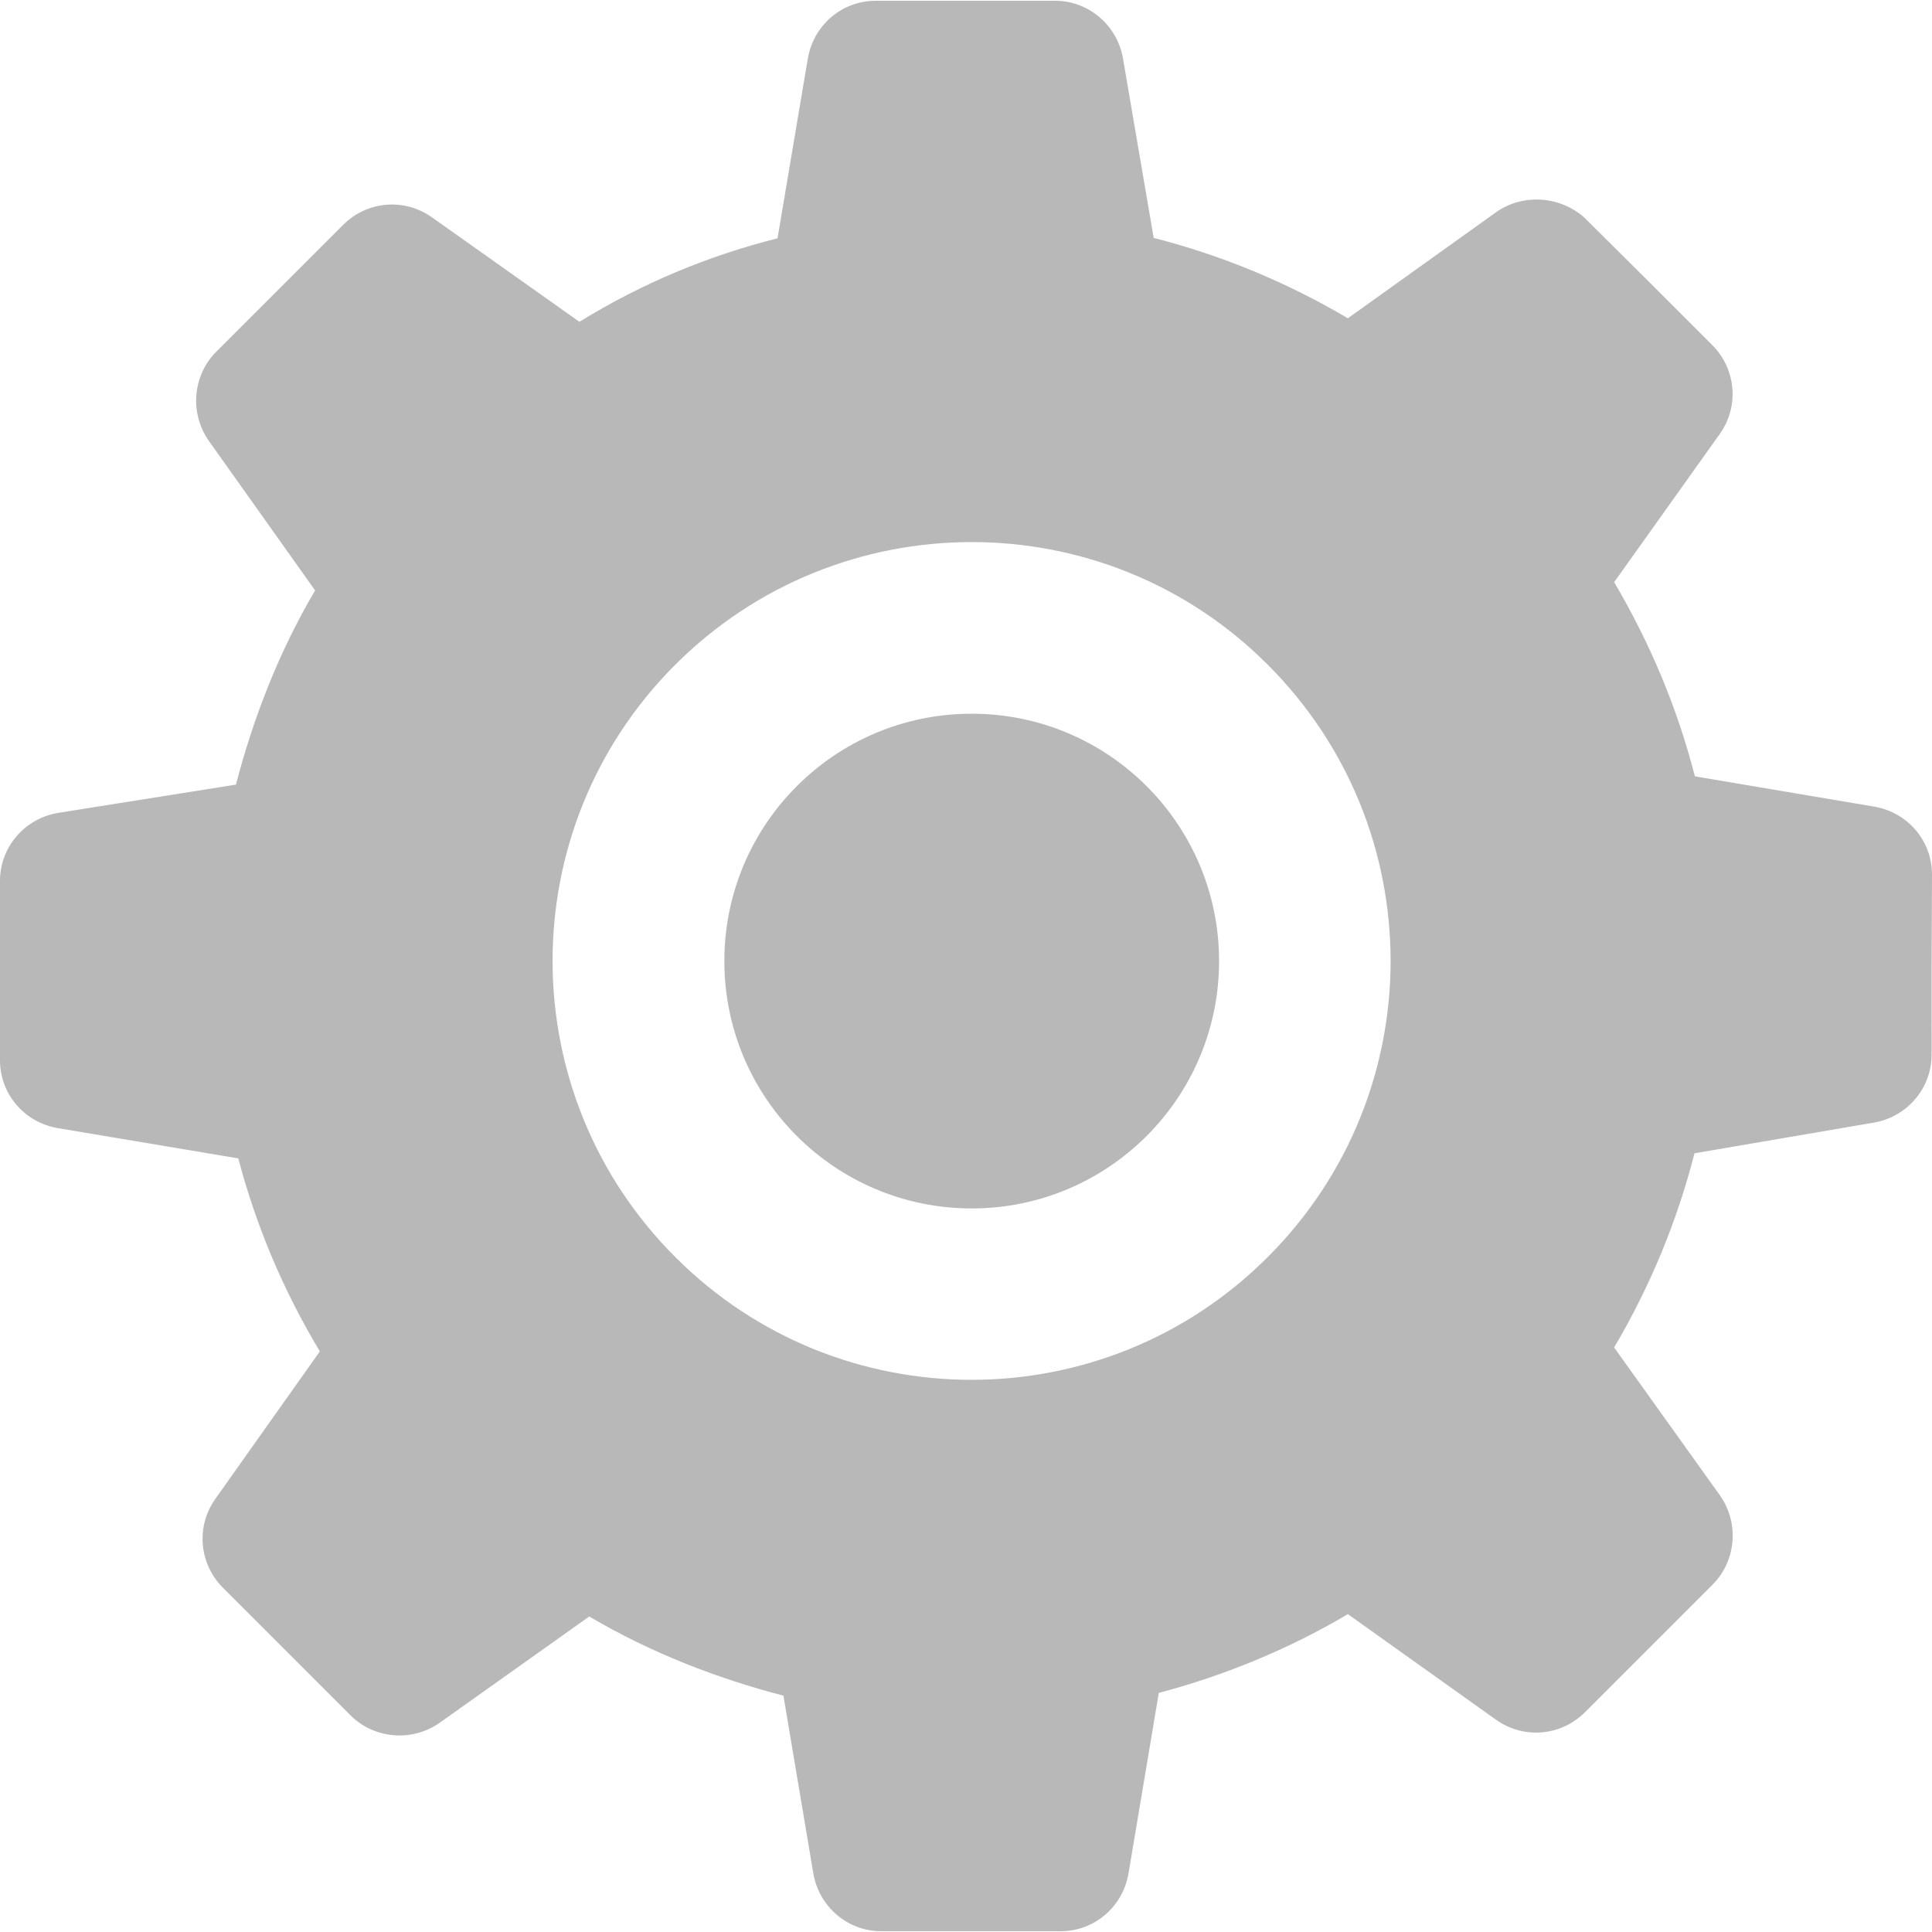 <?xml version="1.0" encoding="iso-8859-1"?>
<!-- Generator: Adobe Illustrator 19.0.0, SVG Export Plug-In . SVG Version: 6.00 Build 0)  -->
<svg xmlns="http://www.w3.org/2000/svg" xmlns:xlink="http://www.w3.org/1999/xlink" version="1.1" id="Capa_1" x="0px" y="0px" viewBox="0 0 490.5 490.5" style="enable-background:new 0 0 490.5 490.5;" xml:space="preserve" width="512px" height="512px">
<g>
	<g>
		<path id="XMLID_38_" d="M490.5,222c0-8.5-6.1-15.7-14.6-17.2l-45.6-7.7c-4.4-17.2-11.3-33.7-20.5-49.3l26.8-37.6    c5-7,4.2-16.5-1.9-22.6l-16.2-16.2l-16.2-16.1c-6.1-5.5-15.6-6.3-22.5-1.4l-37.6,26.9c-15.6-9.2-32.1-16-49.3-20.4l-7.8-45.6    c-1.5-8.5-8.8-14.6-17.2-14.6h-22.8h-22.8c-8.5,0-15.7,6.1-17.2,14.6l-7.7,45.7c-17.5,4.4-34.4,11.4-50.3,21.2l-37.4-26.5    c-7-5-16.5-4.2-22.6,1.9l-16,16L54.9,89.3c-6,6-6.8,15.6-1.9,22.6l27,38c-9.2,15.6-15.7,32.4-20.1,49.3l-45.3,7.2    C6.1,207.9,0,215.2,0,223.6v22.8v22.8c0,8.5,6.1,15.7,14.6,17.2l45.9,7.7c4.5,17.1,11.4,33.5,20.7,49l-26.5,37.4    c-5,7-4.2,16.5,1.9,22.6l16.2,16.2L89,435.5c6,6,15.6,6.8,22.6,1.9l38-27c15.6,9.2,32.4,15.7,49.3,20.1l7.6,45.2    c1.5,8.5,8.8,14.6,17.2,14.6h22.8h22.8c8.5,0,15.7-6.1,17.2-14.6l7.7-45.9c16.6-4.4,33-11.1,48-20l37.6,26.8    c7,5,16.5,4.2,22.6-1.9l16.2-16.2l16.2-16.2c6-6,6.8-15.6,1.9-22.6l-26.9-37.6c9.2-15.6,16-32.1,20.4-49.3l45.6-7.8    c8.5-1.5,14.6-8.8,14.6-17.2V245L490.5,222z M321.9,319.1c-41.5,41.6-108.9,41.6-150.4,0.1c-41.6-41.5-41.6-108.9-0.1-150.4    s108.9-41.6,150.4-0.1C363.4,210.2,363.5,277.5,321.9,319.1z" fill="#b8b8b8"/>
		<circle id="XMLID_18_" cx="246.7" cy="244" r="62.8" fill="#b8b8b8"/>
	</g>
</g>
<g>
</g>
<g>
</g>
<g>
</g>
<g>
</g>
<g>
</g>
<g>
</g>
<g>
</g>
<g>
</g>
<g>
</g>
<g>
</g>
<g>
</g>
<g>
</g>
<g>
</g>
<g>
</g>
<g>
</g>
</svg>
